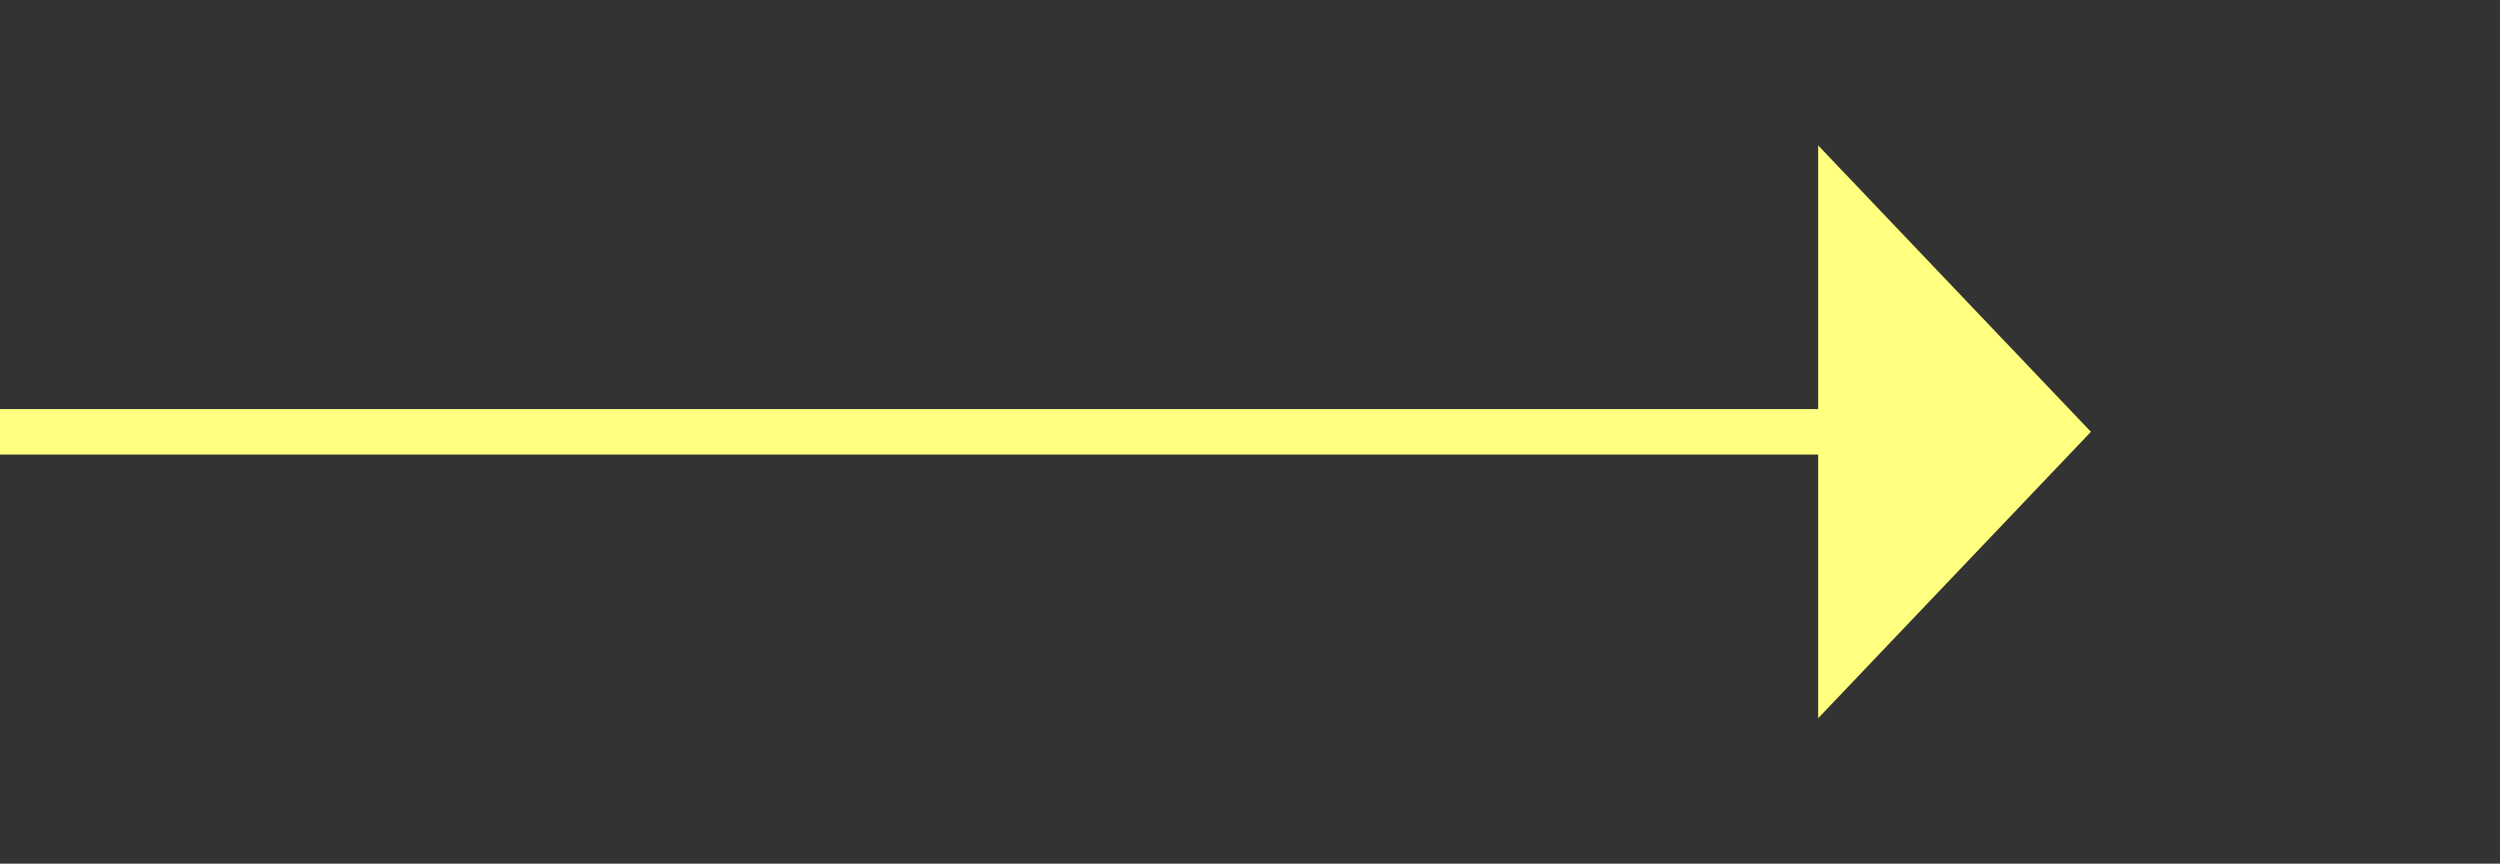 ﻿<?xml version="1.0" encoding="utf-8"?>
<svg version="1.1" xmlns:xlink="http://www.w3.org/1999/xlink" width="55px" height="19px" xmlns="http://www.w3.org/2000/svg">
  <rect width="100%" height="100%" fill="#333333" stroke="none"/>
  <g transform="matrix(1 0 0 1 -1020 -11796 )">
    <path d="M 1060 11811.8  L 1066 11805.5  L 1060 11799.2  L 1060 11811.8  Z " fill-rule="nonzero" fill="#ffff80" stroke="none" />
    <path d="M 1020 11805.5  L 1061 11805.5  " stroke-width="1" stroke="#ffff80" fill="none" />
  </g>
</svg>
